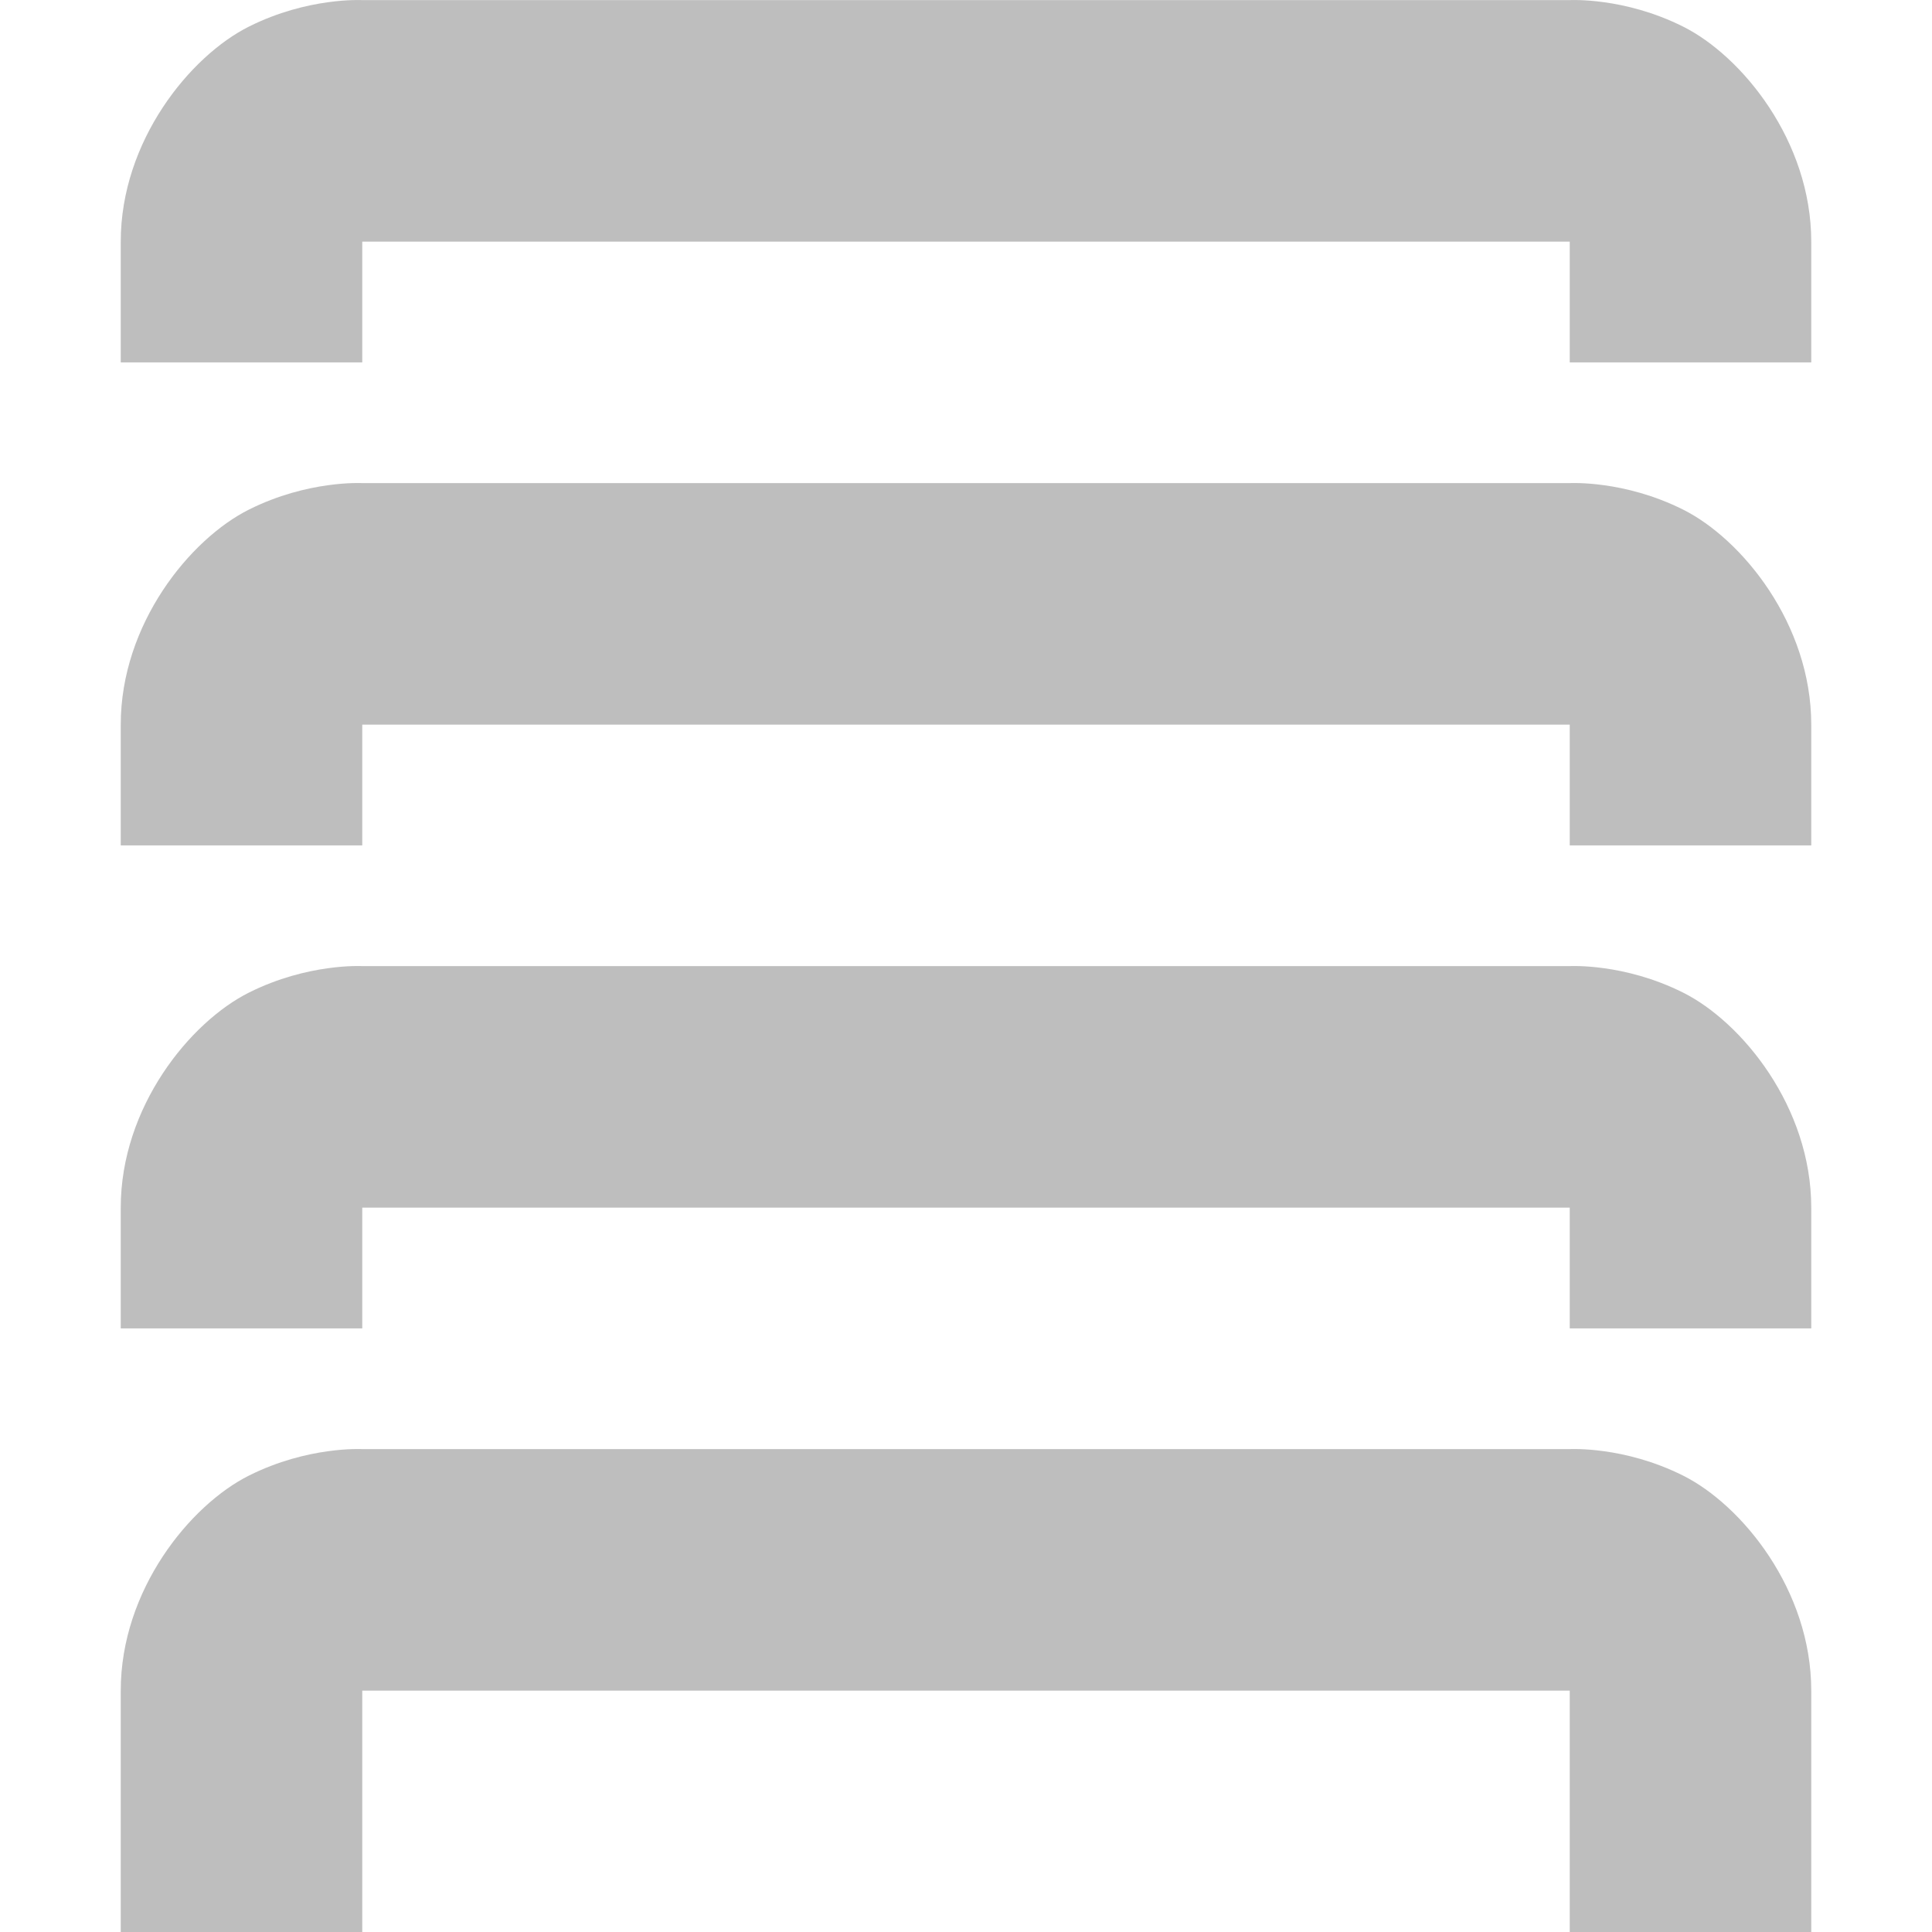 <?xml version='1.0' encoding='UTF-8' standalone='no'?>
<!-- Created with Inkscape (http://www.inkscape.org/) -->

<svg xmlns:cc='http://creativecommons.org/ns#' xmlns:dc='http://purl.org/dc/elements/1.1/' sodipodi:docname='drive-multidisk-symbolic.svg' inkscape:export-filename='/home/sam/img/source-symbolic.png' inkscape:export-xdpi='270' inkscape:export-ydpi='270' height='16.001' id='svg7384' xmlns:inkscape='http://www.inkscape.org/namespaces/inkscape' xmlns:osb='http://www.openswatchbook.org/uri/2009/osb' xmlns:rdf='http://www.w3.org/1999/02/22-rdf-syntax-ns#' xmlns:sodipodi='http://sodipodi.sourceforge.net/DTD/sodipodi-0.dtd' style='enable-background:new' xmlns:svg='http://www.w3.org/2000/svg' version='1.1' inkscape:version='0.48.4 r9939' width='16' xmlns='http://www.w3.org/2000/svg'>
  <sodipodi:namedview inkscape:bbox-nodes='true' inkscape:bbox-paths='true' bordercolor='#666666' borderlayer='false' borderopacity='1' inkscape:current-layer='layer10' inkscape:cx='350.99943' inkscape:cy='-46.33732' gridtolerance='10' inkscape:guide-bbox='true' guidetolerance='10' id='namedview88' inkscape:object-nodes='true' inkscape:object-paths='true' objecttolerance='10' pagecolor='#333333' inkscape:pageopacity='1' inkscape:pageshadow='2' showborder='true' showgrid='false' showguides='true' inkscape:showpageshadow='true' inkscape:snap-bbox='true' inkscape:snap-bbox-edge-midpoints='false' inkscape:snap-bbox-midpoints='false' inkscape:snap-center='false' inkscape:snap-global='true' inkscape:snap-grids='true' inkscape:snap-intersection-paths='true' inkscape:snap-midpoints='true' inkscape:snap-nodes='true' inkscape:snap-object-midpoints='true' inkscape:snap-others='true' inkscape:snap-page='false' inkscape:snap-smooth-nodes='true' inkscape:snap-to-guides='true' inkscape:window-height='700' inkscape:window-maximized='1' inkscape:window-width='1364' inkscape:window-x='0' inkscape:window-y='28' inkscape:zoom='1'>
    <inkscape:grid color='#000000' dotted='false' empcolor='#0800ff' empopacity='0.463' empspacing='4' enabled='true' id='grid4866' opacity='0.165' originx='-60px' originy='-308px' snapvisiblegridlinesonly='true' spacingx='0.25px' spacingy='0.25px' type='xygrid' visible='true'/>
  </sodipodi:namedview>
  <title id='title8473'>Moka Symbolic Icon Theme</title>
  <defs id='defs7386'>
    <linearGradient id='linearGradient5606' osb:paint='solid'>
      <stop id='stop5608' offset='0' style='stop-color:#000000;stop-opacity:1;'/>
    </linearGradient>
    <filter inkscape:collect='always' color-interpolation-filters='sRGB' id='filter7554'>
      <feBlend inkscape:collect='always' id='feBlend7556' in2='BackgroundImage' mode='darken'/>
    </filter>
  </defs>
  <g inkscape:groupmode='layer' id='layer9' inkscape:label='status' style='display:inline' transform='translate(-301,91.001)'/>
  <g inkscape:groupmode='layer' id='layer10' inkscape:label='devices' style='display:inline;filter:url(#filter7554)' transform='translate(-301,91.001)'>
    <path inkscape:connector-curvature='0' d='m 304,-91 c 0,0 -0.449,-0.026 -0.938,0.219 C 302.574,-90.537 302,-89.833 302,-89 l 0,1 2,0 0,-1 10,0 0,1 2,0 0,-1 c 0,-0.833 -0.574,-1.537 -1.062,-1.781 C 314.449,-91.026 314,-91 314,-91 l -10,0 z' id='path10507' style='font-size:medium;font-style:normal;font-variant:normal;font-weight:normal;font-stretch:normal;text-indent:0;text-align:start;text-decoration:none;line-height:normal;letter-spacing:normal;word-spacing:normal;text-transform:none;direction:ltr;block-progression:tb;writing-mode:lr-tb;text-anchor:start;baseline-shift:baseline;color:#bebebe;fill:#bebebe;fill-opacity:1;stroke:none;stroke-width:2;marker:none;visibility:visible;display:inline;overflow:visible;enable-background:accumulate;font-family:Sans;-inkscape-font-specification:Sans'/>
    
    <path inkscape:connector-curvature='0' d='m 304,-87 c 0,0 -0.449,-0.026 -0.938,0.219 C 302.574,-86.537 302,-85.833 302,-85 l 0,1 2,0 0,-1 10,0 0,1 2,0 0,-1 c 0,-0.833 -0.574,-1.537 -1.062,-1.781 C 314.449,-87.026 314,-87 314,-87 l -10,0 z' id='path3856-7' style='font-size:medium;font-style:normal;font-variant:normal;font-weight:normal;font-stretch:normal;text-indent:0;text-align:start;text-decoration:none;line-height:normal;letter-spacing:normal;word-spacing:normal;text-transform:none;direction:ltr;block-progression:tb;writing-mode:lr-tb;text-anchor:start;baseline-shift:baseline;color:#bebebe;fill:#bebebe;fill-opacity:1;stroke:none;stroke-width:2;marker:none;visibility:visible;display:inline;overflow:visible;enable-background:accumulate;font-family:Sans;-inkscape-font-specification:Sans'/>
    <path inkscape:connector-curvature='0' d='m 304,-83 c 0,0 -0.449,-0.026 -0.938,0.219 C 302.574,-82.537 302,-81.833 302,-81 l 0,1 2,0 0,-1 10,0 0,1 2,0 0,-1 c 0,-0.833 -0.574,-1.537 -1.062,-1.781 C 314.449,-83.026 314,-83 314,-83 l -10,0 z' id='path10509' style='font-size:medium;font-style:normal;font-variant:normal;font-weight:normal;font-stretch:normal;text-indent:0;text-align:start;text-decoration:none;line-height:normal;letter-spacing:normal;word-spacing:normal;text-transform:none;direction:ltr;block-progression:tb;writing-mode:lr-tb;text-anchor:start;baseline-shift:baseline;color:#bebebe;fill:#bebebe;fill-opacity:1;stroke:none;stroke-width:2;marker:none;visibility:visible;display:inline;overflow:visible;enable-background:accumulate;font-family:Sans;-inkscape-font-specification:Sans'/>
    <path inkscape:connector-curvature='0' d='m 304,-79 c 0,0 -0.449,-0.026 -0.938,0.219 C 302.574,-78.537 302,-77.833 302,-77 l 0,2 2,0 0,-2 10,0 0,2 2,0 0,-2 c 0,-0.833 -0.574,-1.537 -1.062,-1.781 C 314.449,-79.026 314,-79 314,-79 l -10,0 z' id='path10511' style='font-size:medium;font-style:normal;font-variant:normal;font-weight:normal;font-stretch:normal;text-indent:0;text-align:start;text-decoration:none;line-height:normal;letter-spacing:normal;word-spacing:normal;text-transform:none;direction:ltr;block-progression:tb;writing-mode:lr-tb;text-anchor:start;baseline-shift:baseline;color:#bebebe;fill:#bebebe;fill-opacity:1;stroke:none;stroke-width:2;marker:none;visibility:visible;display:inline;overflow:visible;enable-background:accumulate;font-family:Sans;-inkscape-font-specification:Sans'/>
  </g>
  <g inkscape:groupmode='layer' id='layer1' inkscape:label='places' style='display:inline' transform='translate(-60,-525.999)'/>
  <g inkscape:groupmode='layer' id='layer14' inkscape:label='mimetypes' style='display:inline' transform='translate(-301,91.001)'/>
  <g inkscape:groupmode='layer' id='layer15' inkscape:label='emblems' style='display:inline' transform='translate(-301,91.001)'/>
  <g inkscape:groupmode='layer' id='g71291' inkscape:label='emotes' style='display:inline' transform='translate(-301,91.001)'/>
  <g inkscape:groupmode='layer' id='layer2' inkscape:label='categories' style='display:inline' transform='translate(-60,-375.999)'/>
  <g inkscape:groupmode='layer' id='g6058' inkscape:label='apps' style='display:inline' transform='translate(-60,-375.999)'/>
  <g inkscape:groupmode='layer' id='layer12' inkscape:label='actions' style='display:inline' transform='translate(-301,91.001)'/>
</svg>
